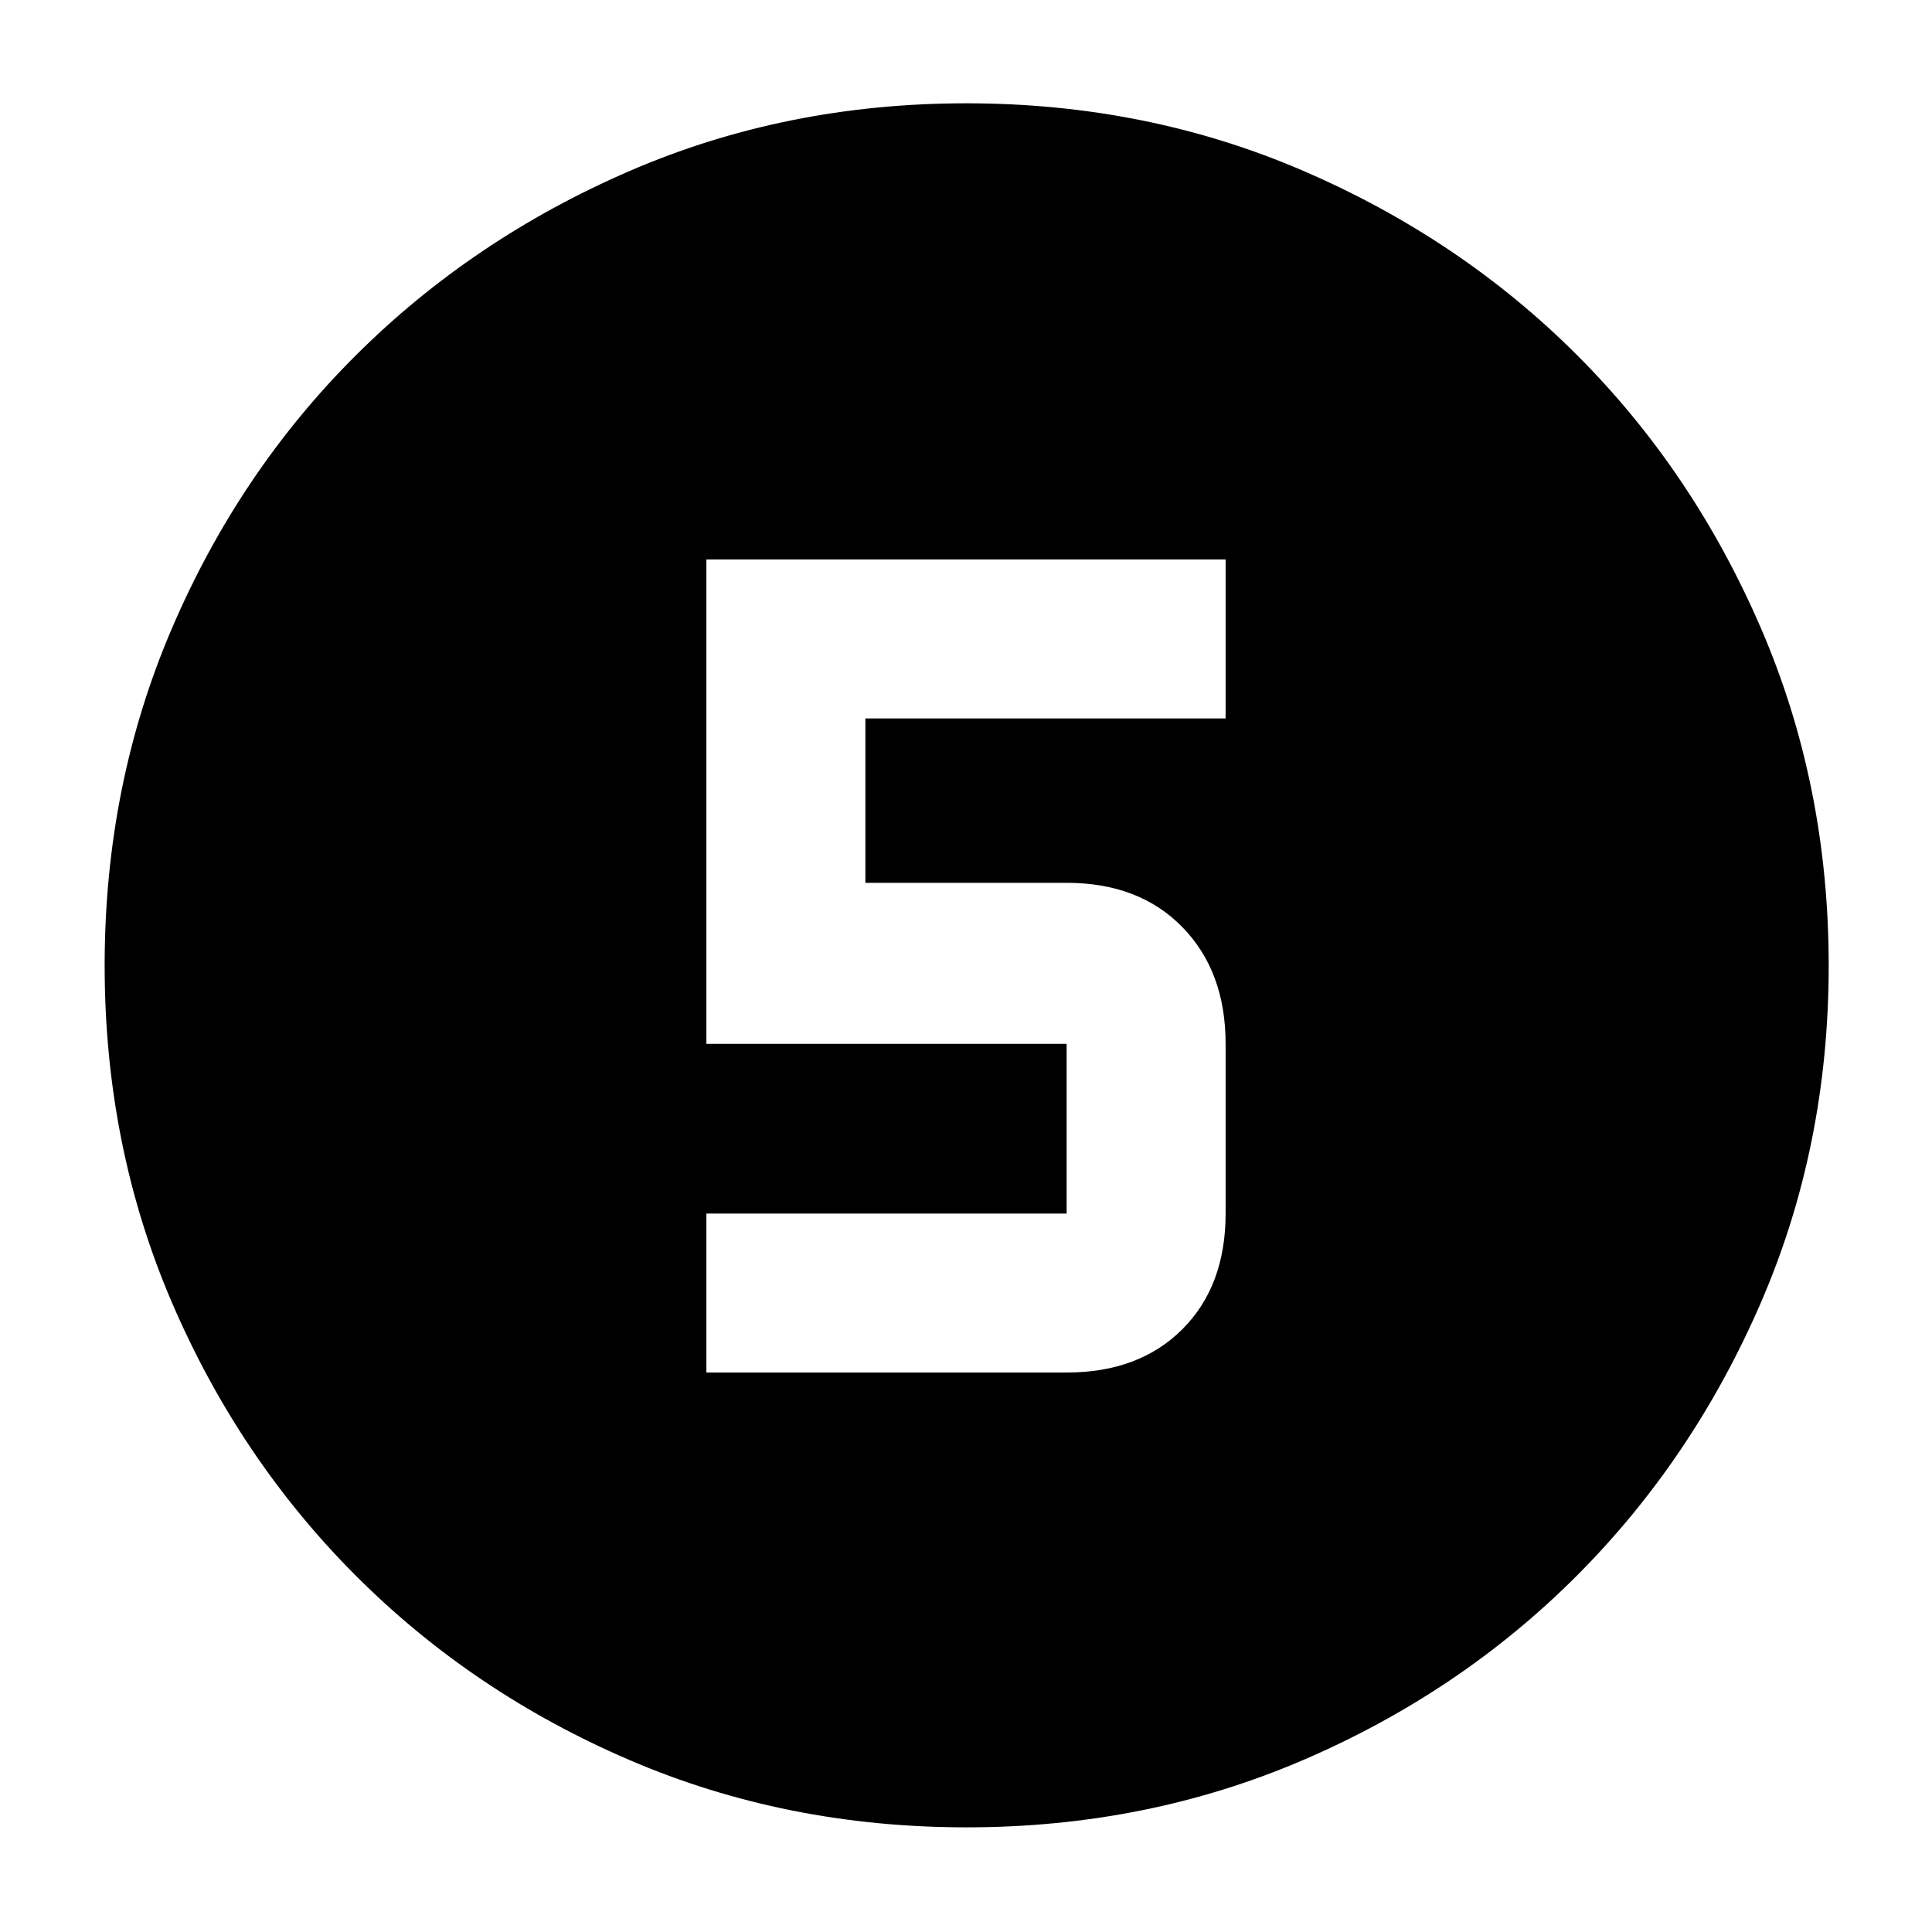 <svg xmlns="http://www.w3.org/2000/svg" height="40" viewBox="0 -960 960 960" width="40"><path d="M480.27-52q-89.58 0-167.41-33.42-77.83-33.41-135.93-91.51-58.1-58.1-91.51-135.88Q52-390.6 52-480.24t33.42-167.52q33.41-77.88 91.4-135.68 58-57.8 135.83-91.51 77.84-33.72 167.54-33.72 89.69 0 167.65 33.67 77.96 33.66 135.71 91.37 57.74 57.71 91.43 135.72 33.69 78.02 33.69 167.73 0 89.68-33.72 167.5-33.71 77.82-91.51 135.71-57.8 57.89-135.69 91.43Q569.85-52 480.27-52ZM351-278h179q36 0 57.5-21.5T609-357v-84.33q0-36-21.5-58t-57.5-22H430V-603h179v-79H351v240.67h179V-357H351v79Z"/></svg>
